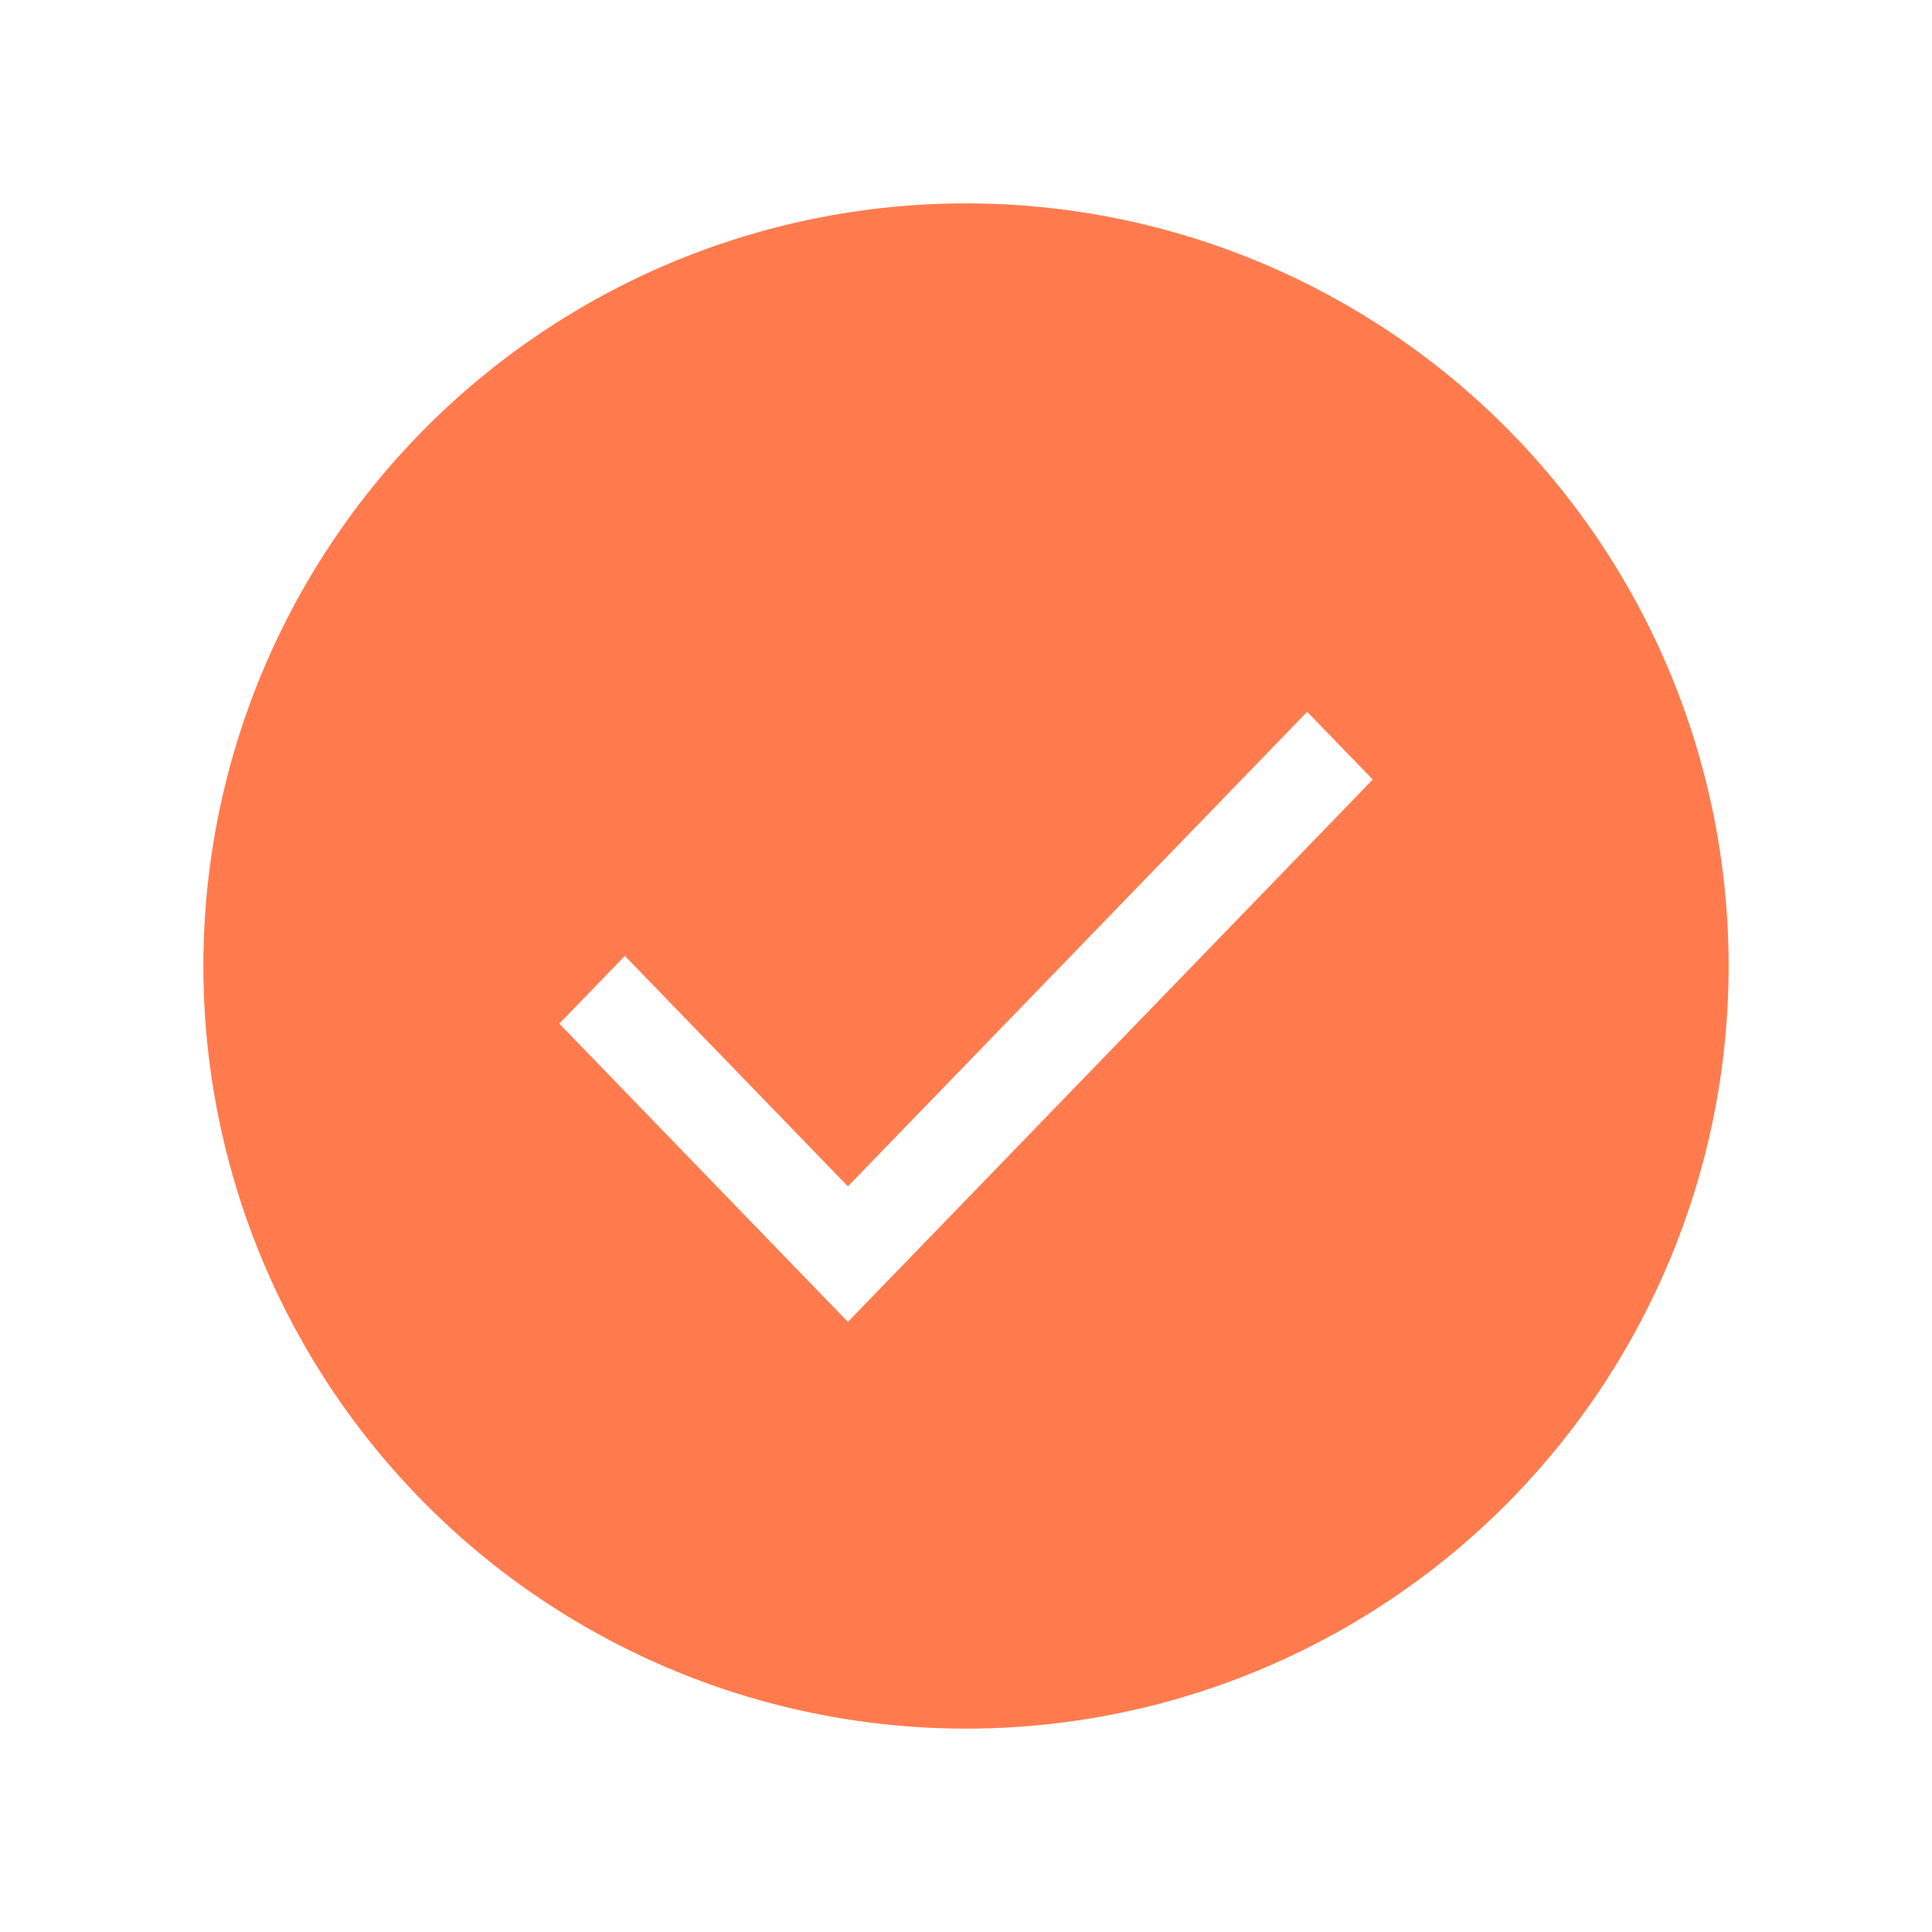 <?xml version="1.0" encoding="UTF-8" standalone="no"?>
<svg width="38px" height="38px" viewBox="0 0 38 38" version="1.1" xmlns="http://www.w3.org/2000/svg" xmlns:xlink="http://www.w3.org/1999/xlink">
    <!-- Generator: Sketch 48.2 (47327) - http://www.bohemiancoding.com/sketch -->
    <title>对号</title>
    <desc>Created with Sketch.</desc>
    <defs>
        <filter x="-23.3%" y="-16.7%" width="146.7%" height="146.7%" filterUnits="objectBoundingBox" id="filter-1">
            <feOffset dx="0" dy="2" in="SourceAlpha" result="shadowOffsetOuter1"></feOffset>
            <feGaussianBlur stdDeviation="2" in="shadowOffsetOuter1" result="shadowBlurOuter1"></feGaussianBlur>
            <feColorMatrix values="0 0 0 0 1   0 0 0 0 0.482   0 0 0 0 0.306  0 0 0 0.517 0" type="matrix" in="shadowBlurOuter1" result="shadowMatrixOuter1"></feColorMatrix>
            <feMerge>
                <feMergeNode in="shadowMatrixOuter1"></feMergeNode>
                <feMergeNode in="SourceGraphic"></feMergeNode>
            </feMerge>
        </filter>
    </defs>
    <g id="社会责任" stroke="none" stroke-width="1" fill="none" fill-rule="evenodd" transform="translate(-1160, -3168)">
        <g id="Group" transform="translate(1160, 2963)">
            <g id="对号" filter="url(#filter-1)" transform="translate(4, 207)">
                <circle id="Oval-5" fill="#FF7B4E" cx="15" cy="15" r="15"></circle>
                <polygon id="Page-1" fill="#FFFFFF" points="21.71 10 12.677 19.334 8.29 14.801 7 16.134 11.387 20.667 12.677 22 12.677 22 13.967 20.667 23 11.333"></polygon>
            </g>
        </g>
    </g>
</svg>